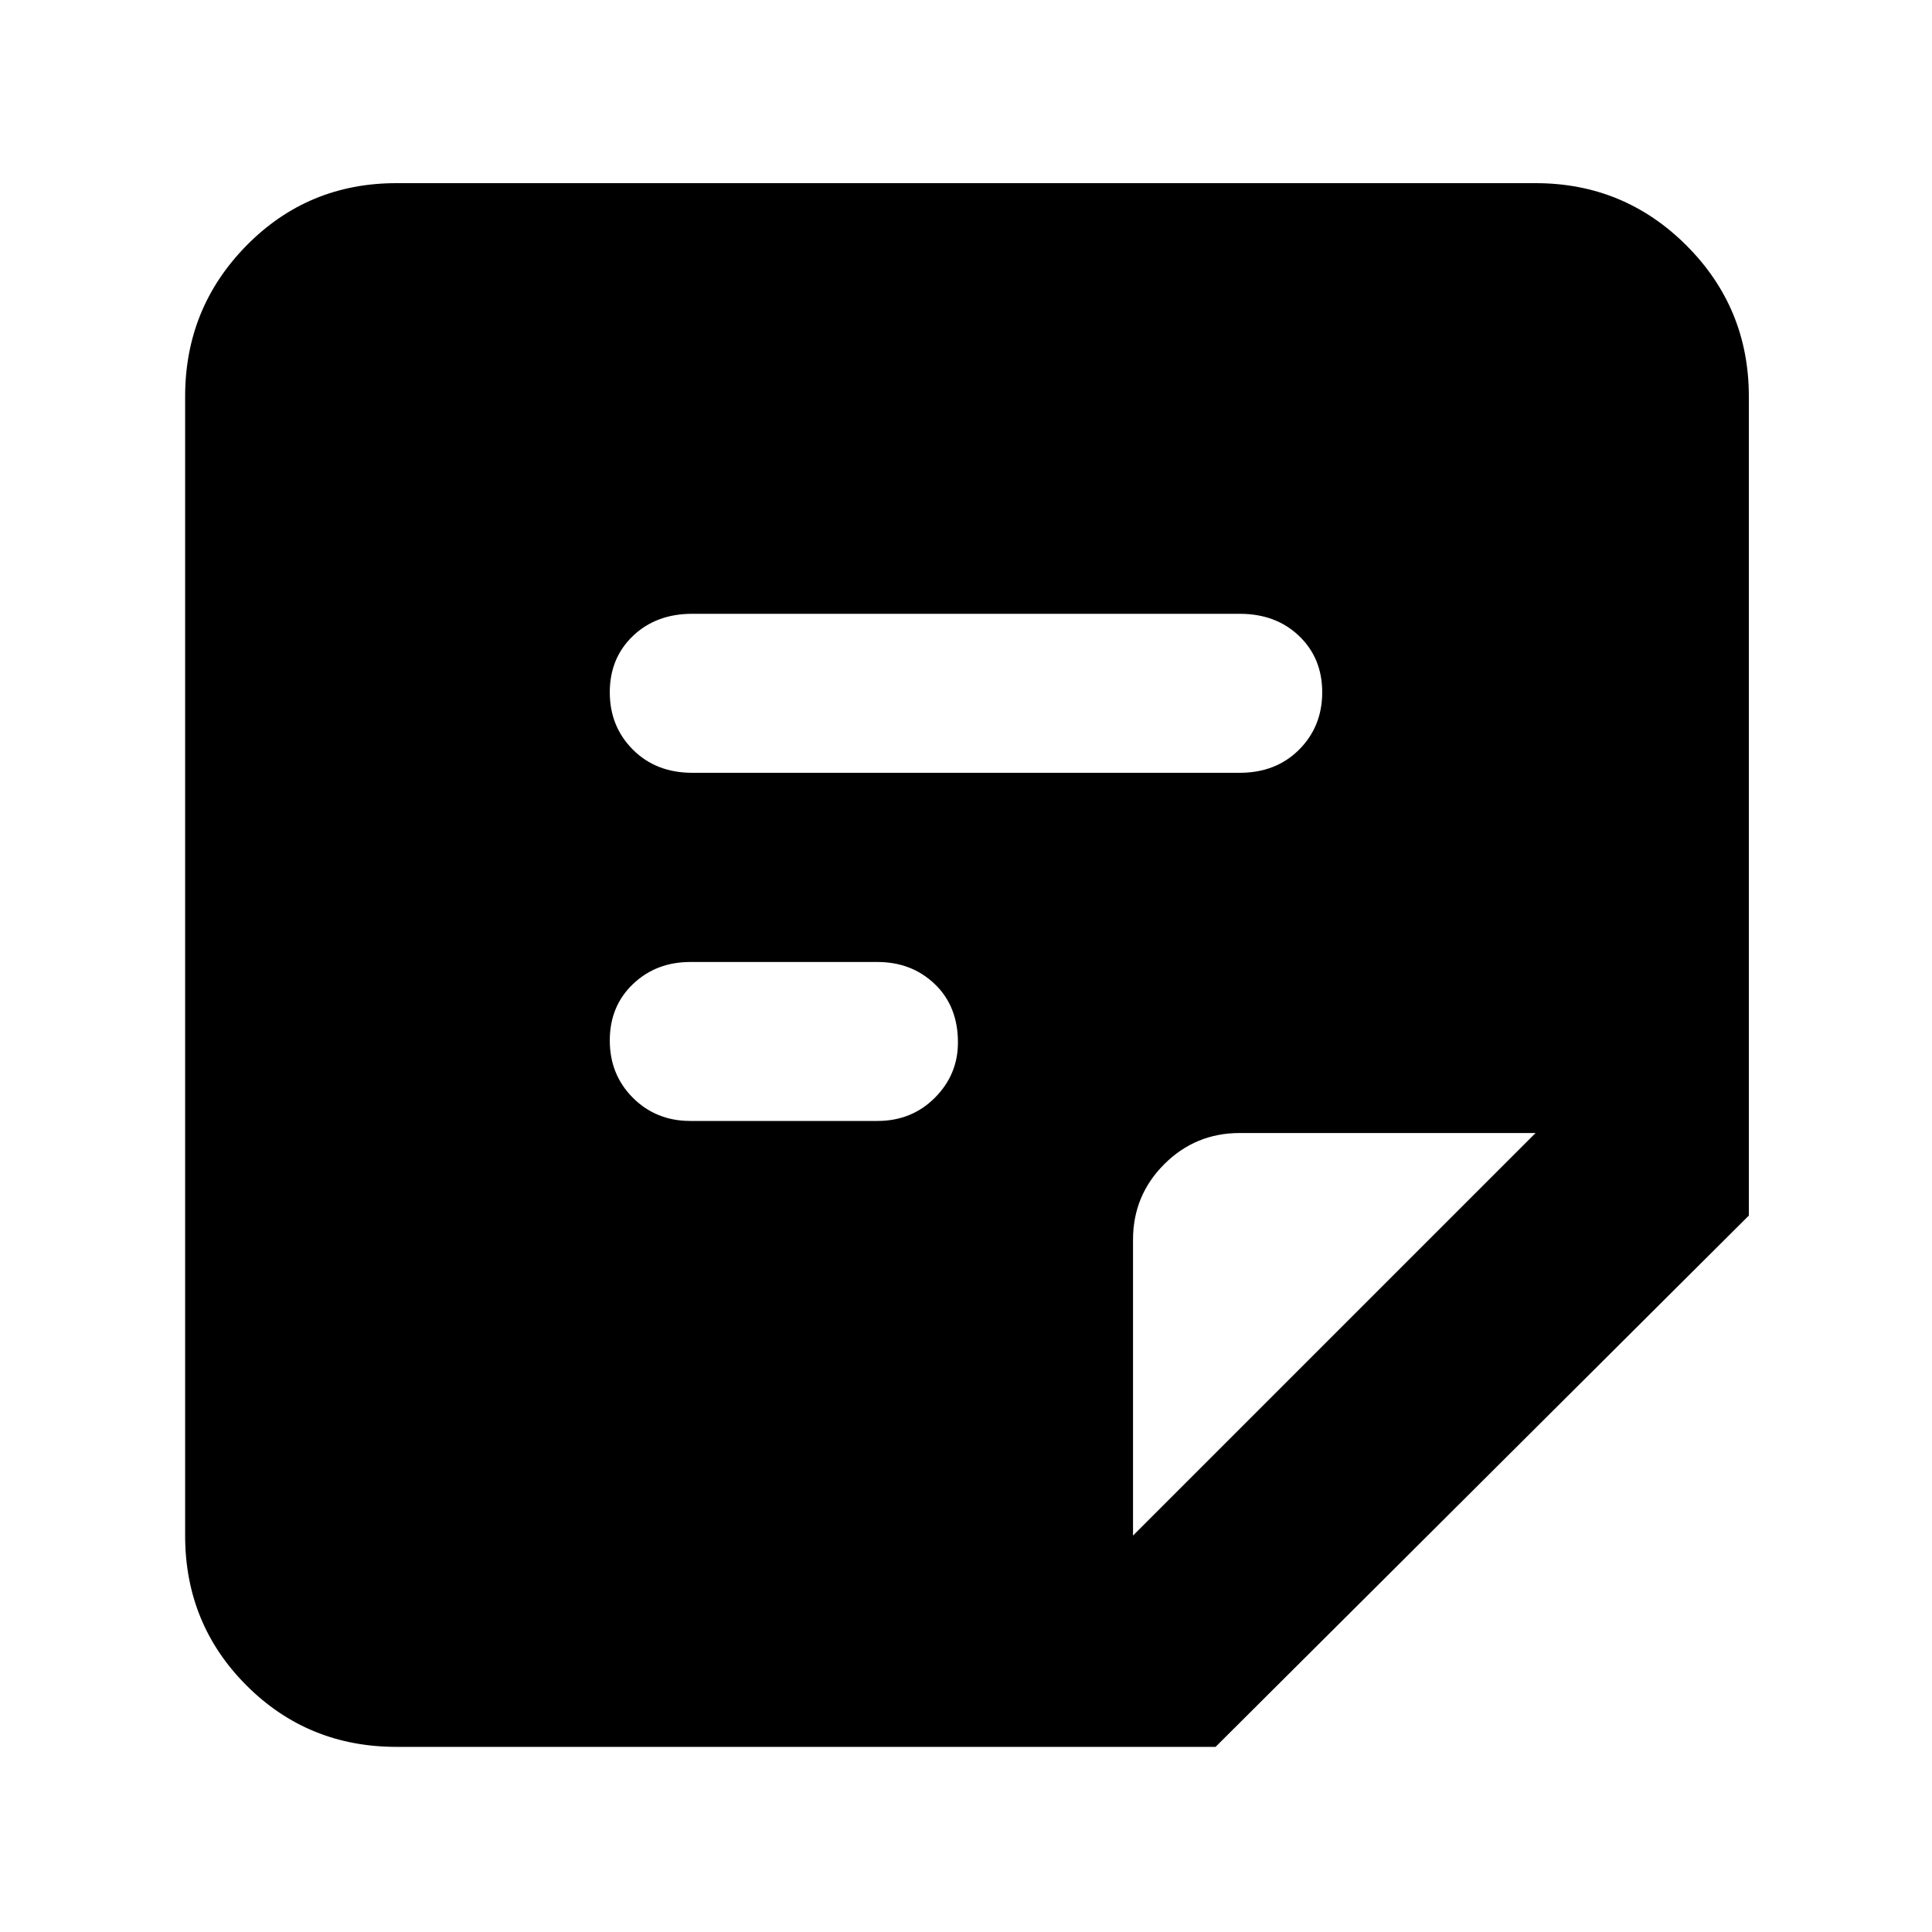<svg xmlns="http://www.w3.org/2000/svg" height="40" width="40"><path d="M8.208 36.167Q6.375 36.167 5.104 34.896Q3.833 33.625 3.833 31.792V8.208Q3.833 6.375 5.104 5.083Q6.375 3.792 8.208 3.792H31.792Q33.625 3.792 34.917 5.083Q36.208 6.375 36.208 8.208V25.167L25.167 36.167ZM18.167 23.208Q18.875 23.208 19.354 22.729Q19.833 22.25 19.833 21.583Q19.833 20.833 19.354 20.375Q18.875 19.917 18.167 19.917H14.292Q13.583 19.917 13.104 20.375Q12.625 20.833 12.625 21.542Q12.625 22.25 13.104 22.729Q13.583 23.208 14.292 23.208ZM25.667 16Q26.417 16 26.896 15.521Q27.375 15.042 27.375 14.333Q27.375 13.625 26.896 13.167Q26.417 12.708 25.667 12.708H14.333Q13.583 12.708 13.104 13.167Q12.625 13.625 12.625 14.333Q12.625 15.042 13.104 15.521Q13.583 16 14.333 16ZM23.458 31.792 31.792 23.458H25.667Q24.75 23.458 24.104 24.104Q23.458 24.75 23.458 25.667Z"/></svg>